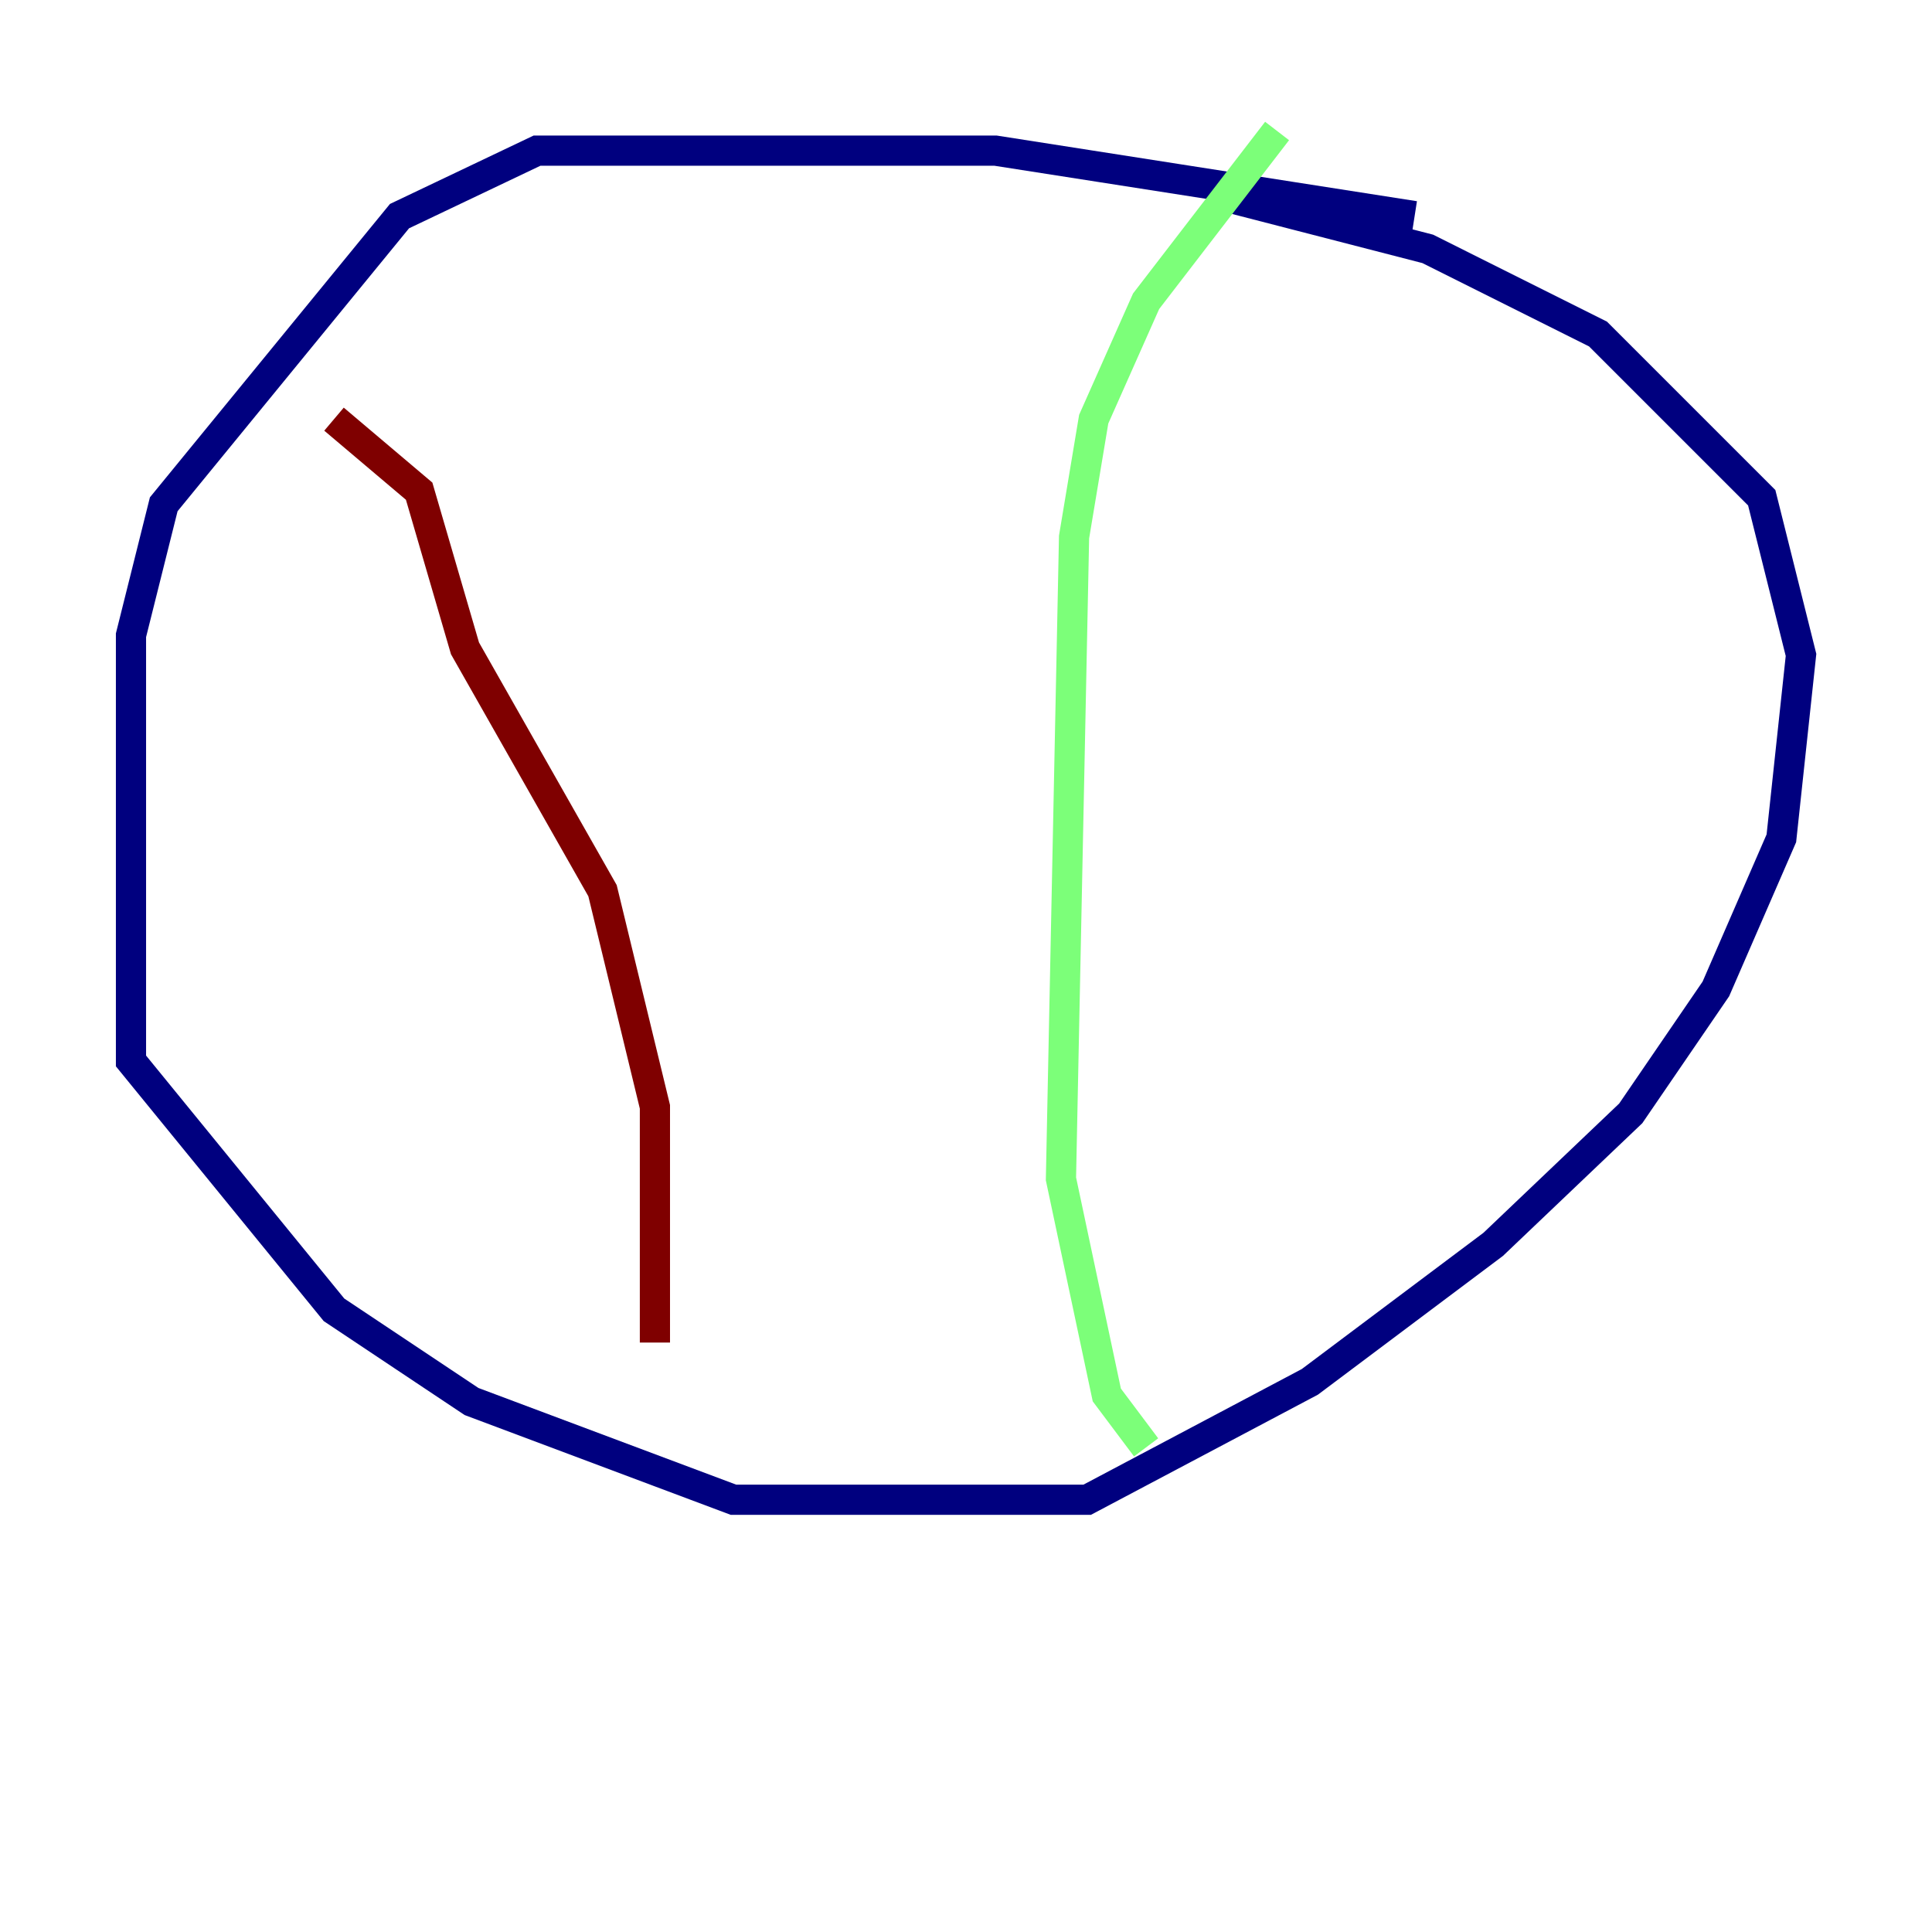 <?xml version="1.0" encoding="utf-8" ?>
<svg baseProfile="tiny" height="128" version="1.2" viewBox="0,0,128,128" width="128" xmlns="http://www.w3.org/2000/svg" xmlns:ev="http://www.w3.org/2001/xml-events" xmlns:xlink="http://www.w3.org/1999/xlink"><defs /><polyline fill="none" points="93.722,14.319 65.953,9.98 35.58,9.98 26.468,14.319 10.848,33.41 8.678,42.088 8.678,70.291 22.129,86.78 31.241,92.854 48.597,99.363 72.027,99.363 86.78,91.552 98.929,82.441 108.041,73.763 113.681,65.519 118.02,55.539 119.322,43.39 116.719,32.976 105.871,22.129 94.59,16.488 81.139,13.017" stroke="#00007f" stroke-width="2" /><polyline fill="none" points="84.61,8.678 75.932,19.959 72.461,27.77 71.159,35.58 70.291,78.102 73.329,92.42 75.932,95.891" stroke="#7cff79" stroke-width="2" /><polyline fill="none" points="22.129,27.77 27.77,32.542 30.807,42.956 39.919,59.01 43.39,73.329 43.39,88.949" stroke="#7f0000" stroke-width="2" /></svg>